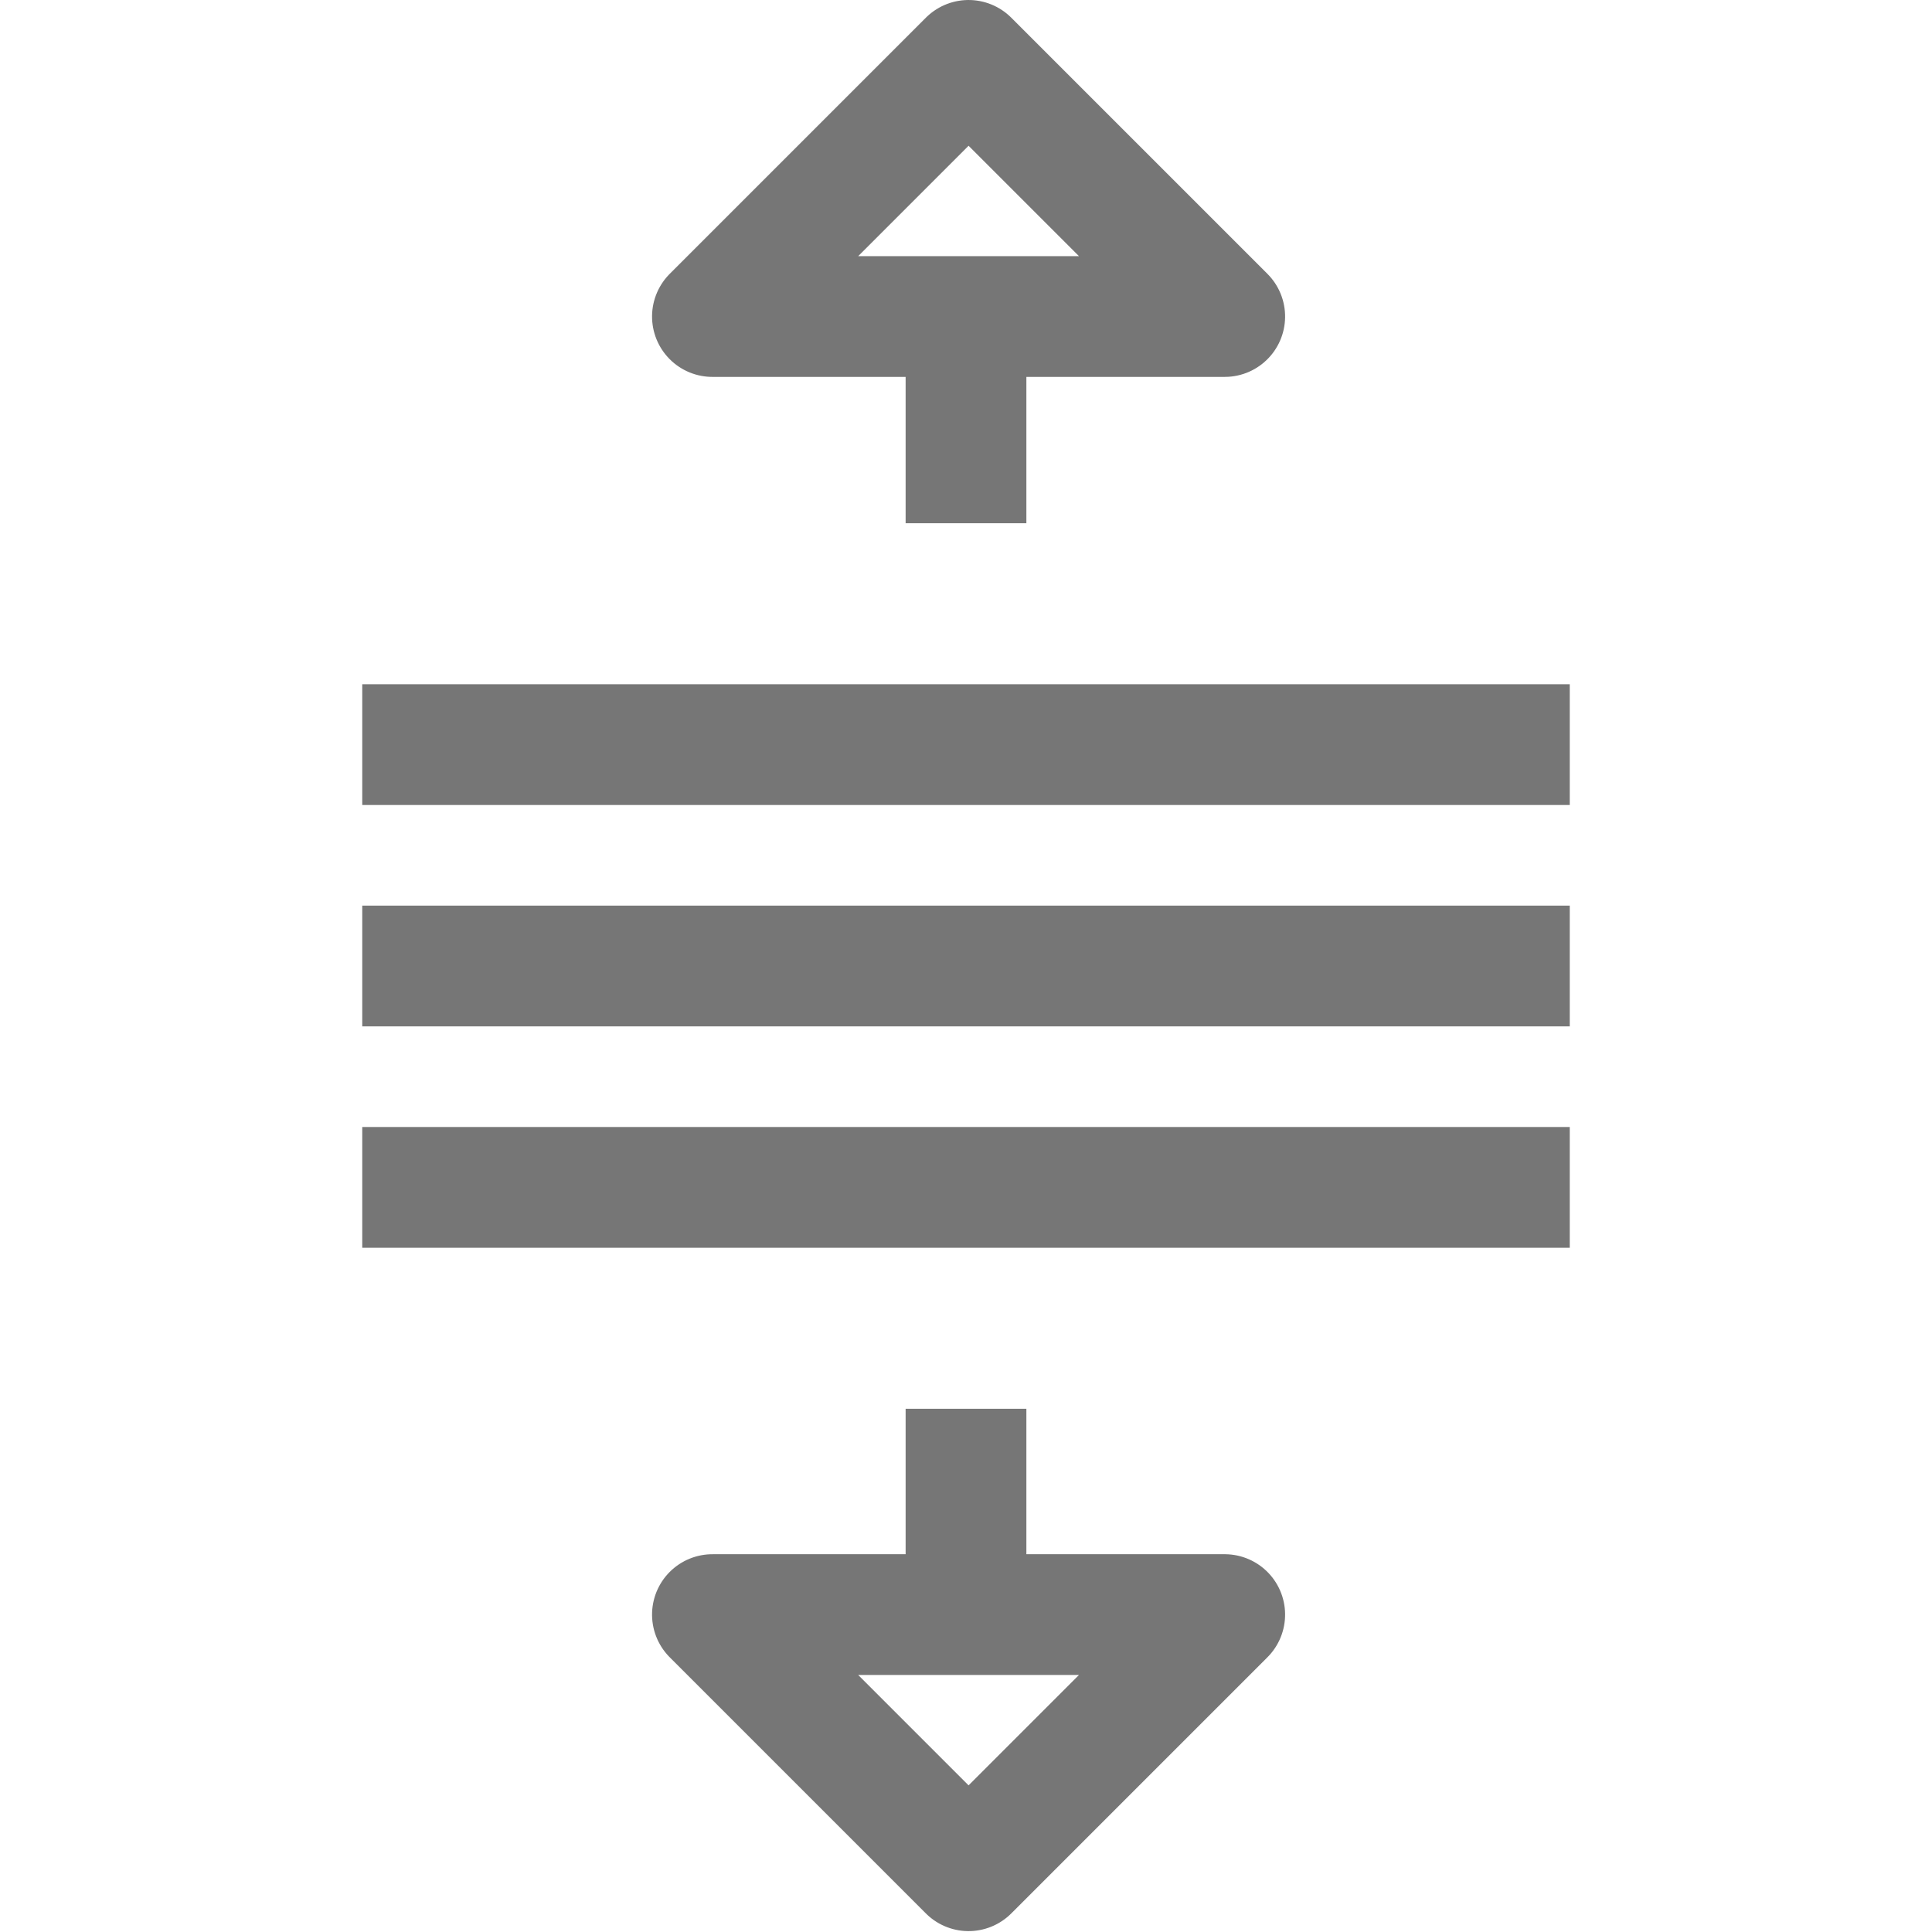 <svg xmlns="http://www.w3.org/2000/svg" width="48" height="48" viewBox="0 0 48 48">
    <g fill="none" fill-rule="evenodd" stroke="#767676" stroke-width="3" transform="translate(9 1.364)"
       strokeLinecap="round" stroke-linejoin="round">
        <polygon points="19.564 43.25 10.564 34.25 19.564 34.25" transform="scale(1 -1) rotate(-45 -78.487 0)"/>
        <path d="M15 6.636L15 11.636M0 17.136L30 17.136M15 33.636L15 38.636M0 28.136L30 28.136M0 22.636L30 22.636"/>
        <polygon points="19.564 11 10.564 2 19.564 2" transform="rotate(-45 15.064 6.5)"/>
    </g>
</svg>
